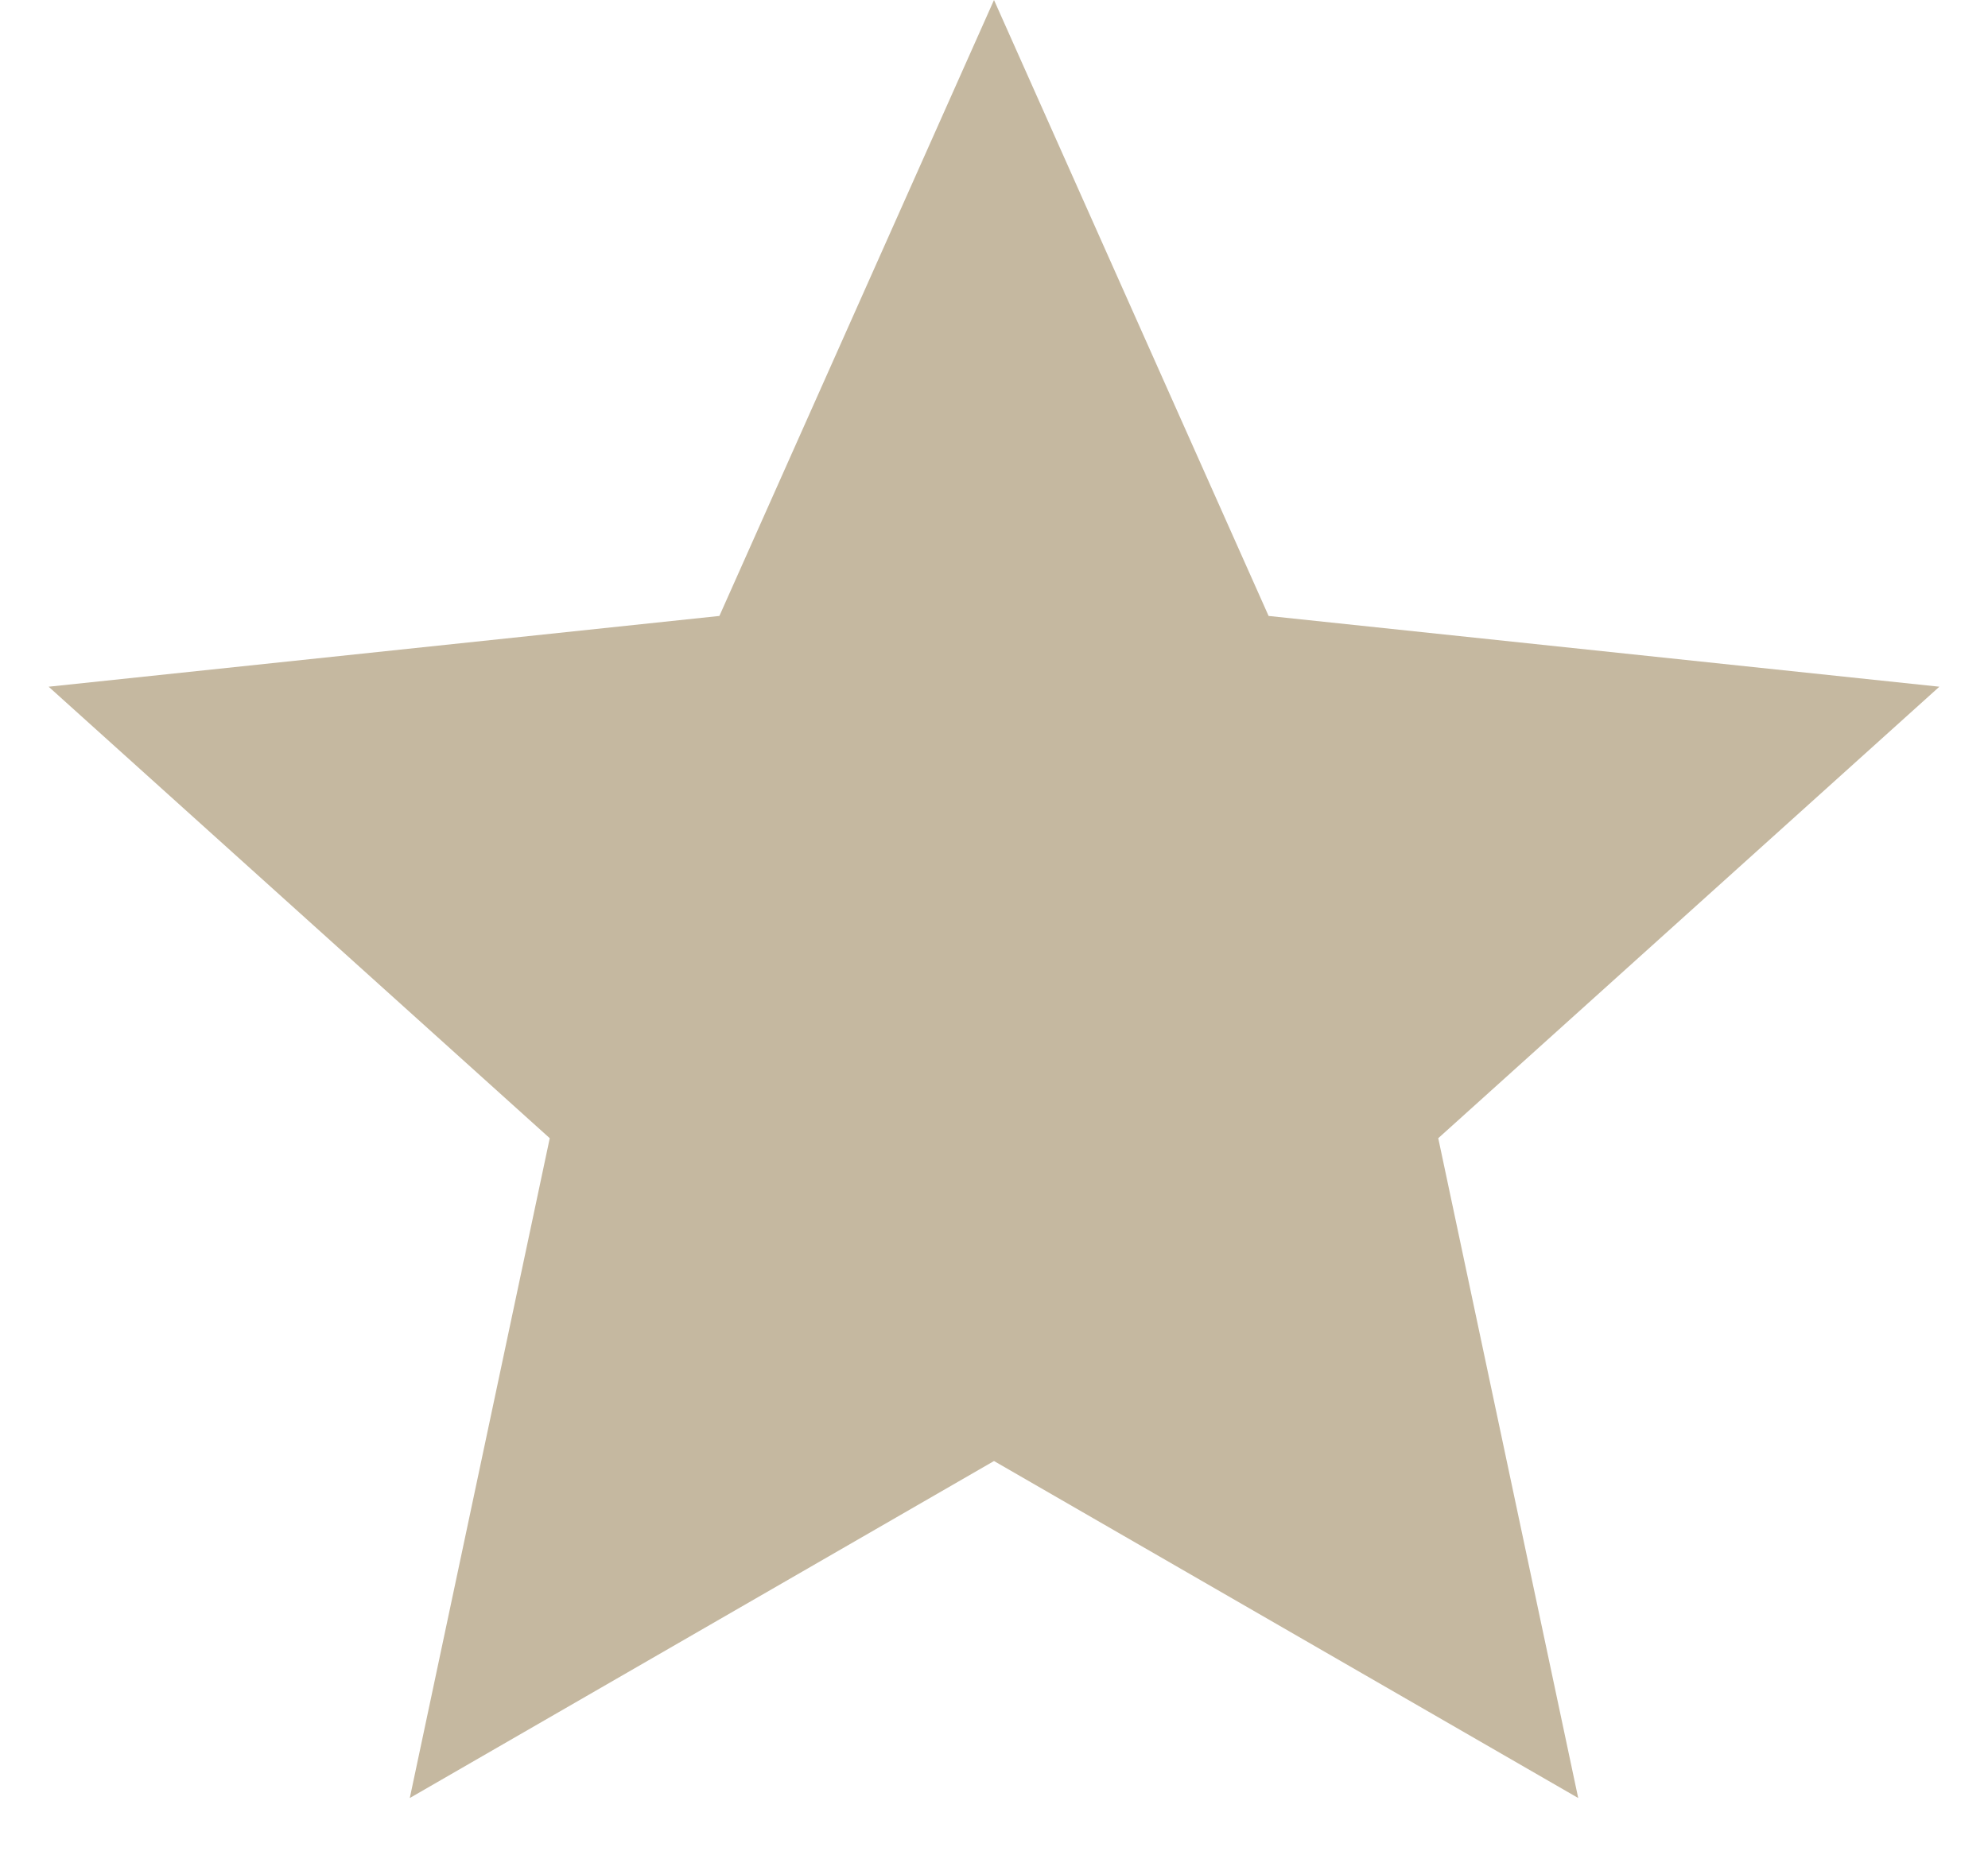 <svg width="15" height="14" viewBox="0 0 15 14" fill="none" xmlns="http://www.w3.org/2000/svg">
<path d="M7.5 0L9.572 4.648L14.633 5.182L10.852 8.589L11.908 13.568L7.5 11.025L3.092 13.568L4.148 8.589L0.367 5.182L5.428 4.648L7.5 0Z" fill="#C5B8A0"/>
</svg>
